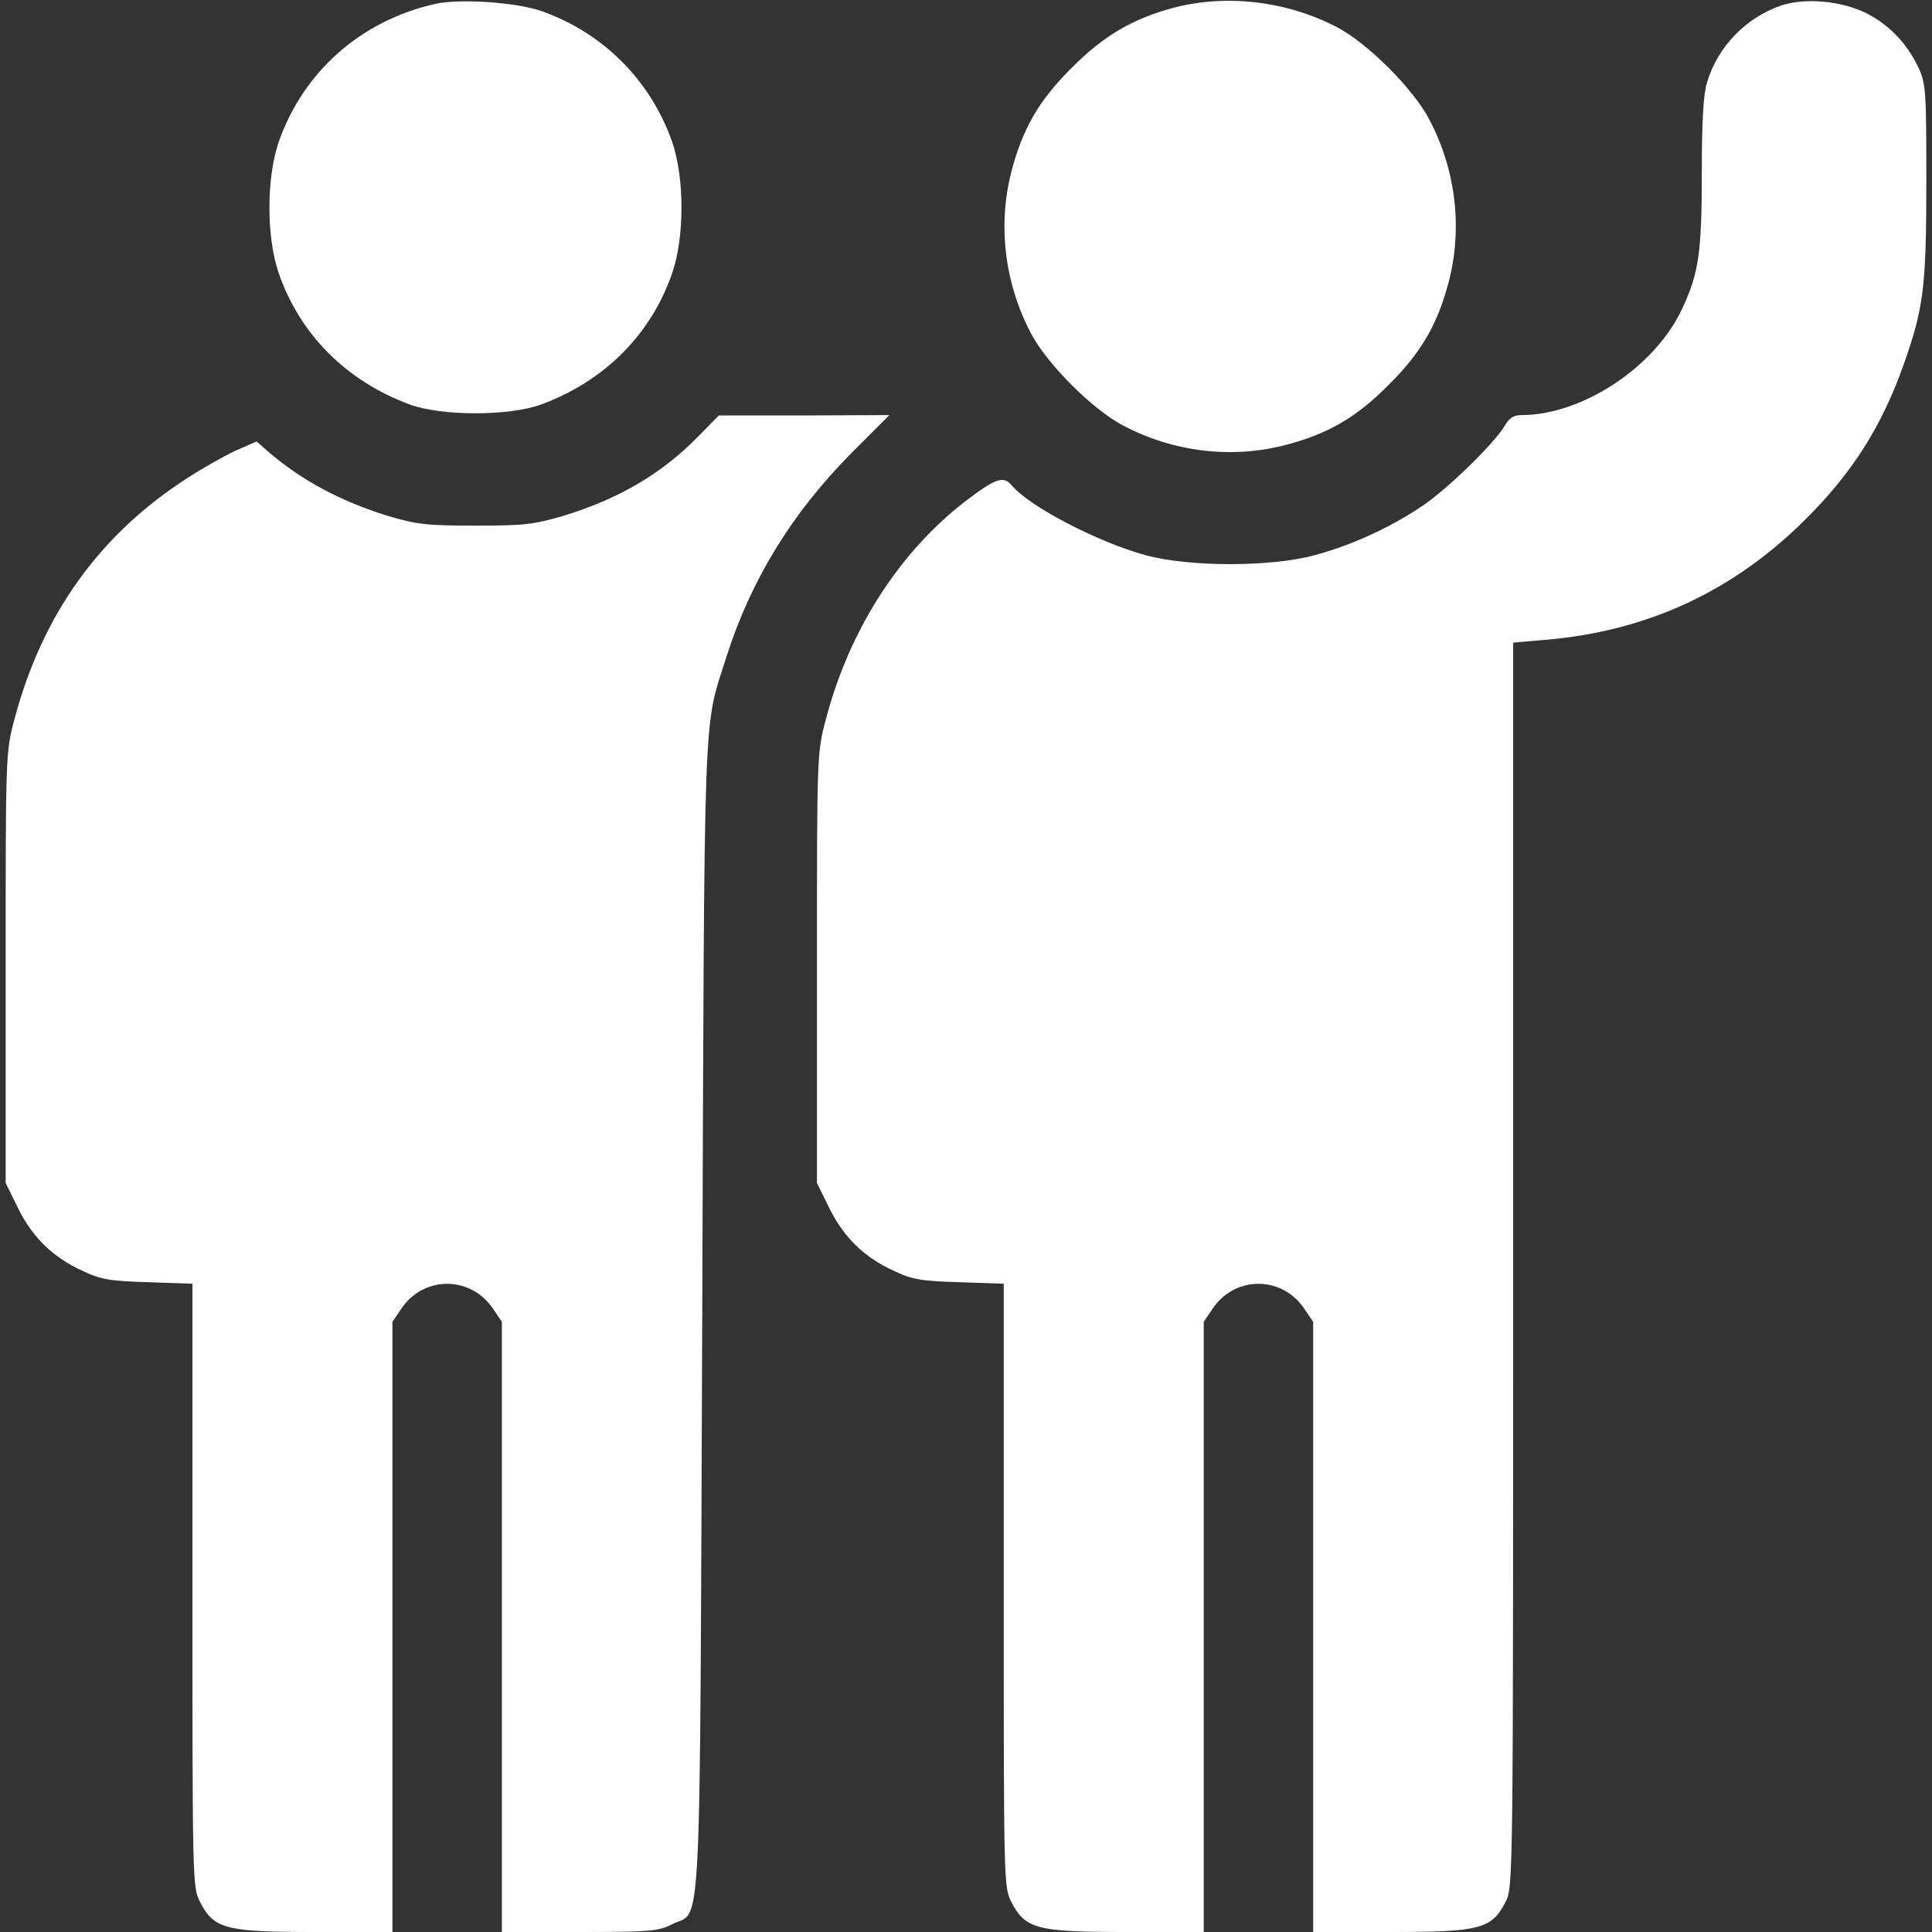 <?xml version="1.0" standalone="no"?>
<!DOCTYPE svg PUBLIC "-//W3C//DTD SVG 20010904//EN"
 "http://www.w3.org/TR/2001/REC-SVG-20010904/DTD/svg10.dtd">
<svg version="1.0" xmlns="http://www.w3.org/2000/svg"
 width="512pt" height="512pt" viewBox="0 0 512 512"
 preserveAspectRatio="xMidYMid meet">

<rect x="0" y="0" width="512" height="512" fill="#333333" stroke="none"/>

<g transform="translate(0,512) scale(0.1,-0.1)"
fill="#fff" stroke="none">
<path d="M1155 5110 c-198 -44 -352 -180 -417 -368 -32 -95 -32 -249 0 -344
56 -164 180 -288 348 -350 85 -31 263 -31 348 0 168 62 292 186 348 350 32 95
32 249 0 344 -57 164 -183 291 -348 349 -67 23 -215 33 -279 19z"/>
<path d="M3112 5100 c-109 -29 -187 -74 -272 -160 -87 -86 -131 -163 -160
-276 -36 -141 -18 -294 52 -427 42 -81 164 -203 245 -245 133 -70 286 -88 427
-52 113 29 190 73 276 160 87 86 131 163 160 276 36 141 18 294 -52 427 -42
81 -164 203 -245 245 -132 69 -291 88 -431 52z"/>
<path d="M4722 5106 c-93 -31 -170 -109 -198 -204 -10 -31 -14 -104 -14 -238
0 -214 -8 -269 -53 -364 -72 -153 -264 -280 -425 -280 -20 0 -33 -8 -44 -28
-28 -47 -149 -165 -216 -211 -85 -58 -190 -106 -287 -132 -115 -32 -335 -32
-450 0 -125 34 -308 129 -354 185 -21 25 -41 19 -113 -35 -180 -135 -316 -344
-379 -584 -24 -90 -24 -92 -24 -660 l0 -570 33 -67 c38 -77 92 -130 171 -166
48 -23 73 -27 174 -30 l117 -4 0 -799 c0 -782 0 -801 20 -839 37 -72 67 -80
305 -80 l205 0 0 809 0 808 23 34 c59 89 185 89 244 0 l23 -34 0 -808 0 -809
205 0 c238 0 268 8 305 80 20 39 20 55 20 1688 l0 1649 81 7 c271 22 499 127
690 316 128 126 208 253 266 420 51 145 58 202 58 480 0 238 -1 258 -21 301
-31 65 -78 114 -140 145 -66 32 -159 40 -222 20z"/>
<path d="M1850 3963 c-97 -99 -210 -165 -357 -210 -78 -23 -104 -26 -233 -26
-129 0 -155 3 -233 26 -125 39 -226 93 -315 169 l-32 28 -55 -24 c-30 -14 -87
-46 -127 -72 -234 -150 -386 -362 -460 -641 -23 -87 -23 -93 -23 -658 l0 -570
33 -67 c38 -77 92 -130 171 -166 48 -23 73 -27 174 -30 l117 -4 0 -799 c0
-782 0 -801 20 -839 37 -72 67 -80 305 -80 l205 0 0 809 0 808 23 34 c59 89
185 89 244 0 l23 -34 0 -808 0 -809 205 0 c186 0 210 2 245 20 81 42 74 -102
81 1610 6 1667 2 1552 64 1749 65 204 173 380 330 539 l102 102 -226 -1 -226
0 -55 -56z"/>
</g>
</svg>
